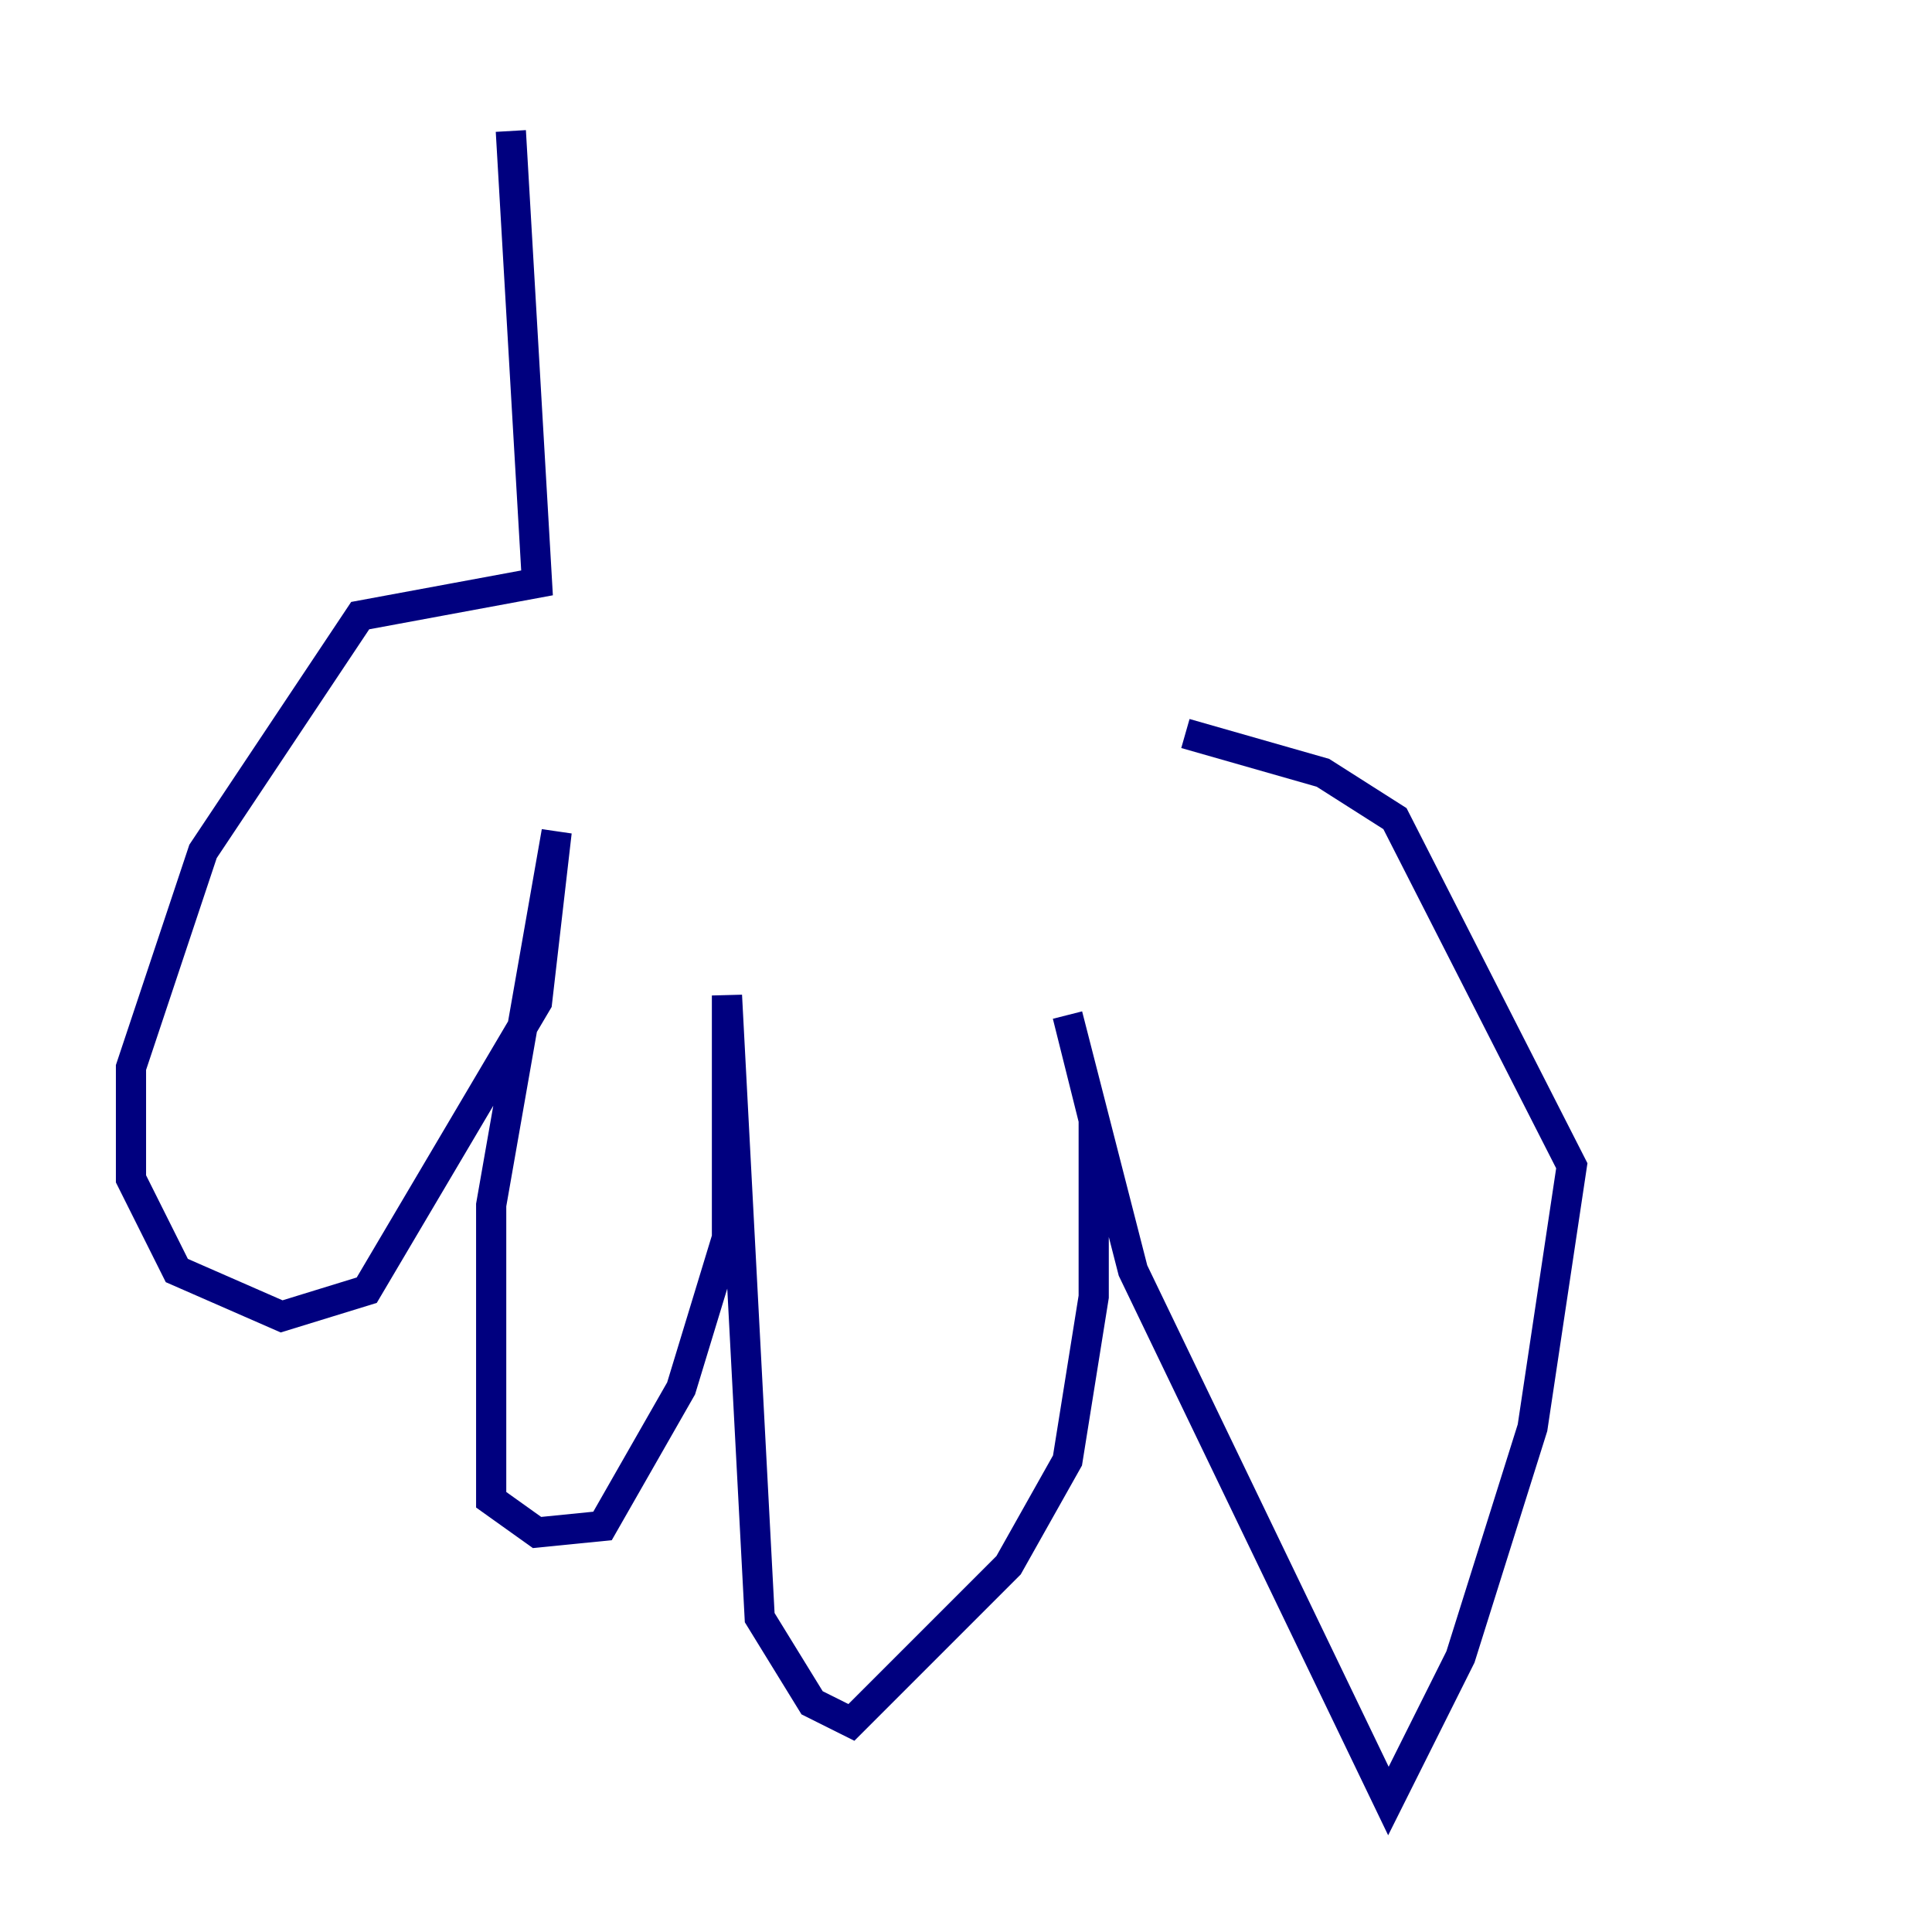 <?xml version="1.0" encoding="utf-8" ?>
<svg baseProfile="tiny" height="128" version="1.2" viewBox="0,0,128,128" width="128" xmlns="http://www.w3.org/2000/svg" xmlns:ev="http://www.w3.org/2001/xml-events" xmlns:xlink="http://www.w3.org/1999/xlink"><defs /><polyline fill="none" points="33.844,8.678 35.58,38.617 23.864,40.786 13.451,56.407 8.678,70.725 8.678,78.102 11.715,84.176 18.658,87.214 24.298,85.478 35.58,66.386 36.881,55.105 32.542,79.837 32.542,99.363 35.58,101.532 39.919,101.098 45.125,91.986 48.163,82.007 48.163,65.953 50.332,107.173 53.803,112.814 56.407,114.115 66.82,103.702 70.725,96.759 72.461,85.912 72.461,74.197 70.725,67.254 75.064,84.176 91.986,119.322 96.759,109.776 101.532,94.59 104.136,77.234 92.42,54.237 87.647,51.2 78.536,48.597" stroke="#00007f" stroke-width="2" /></svg>